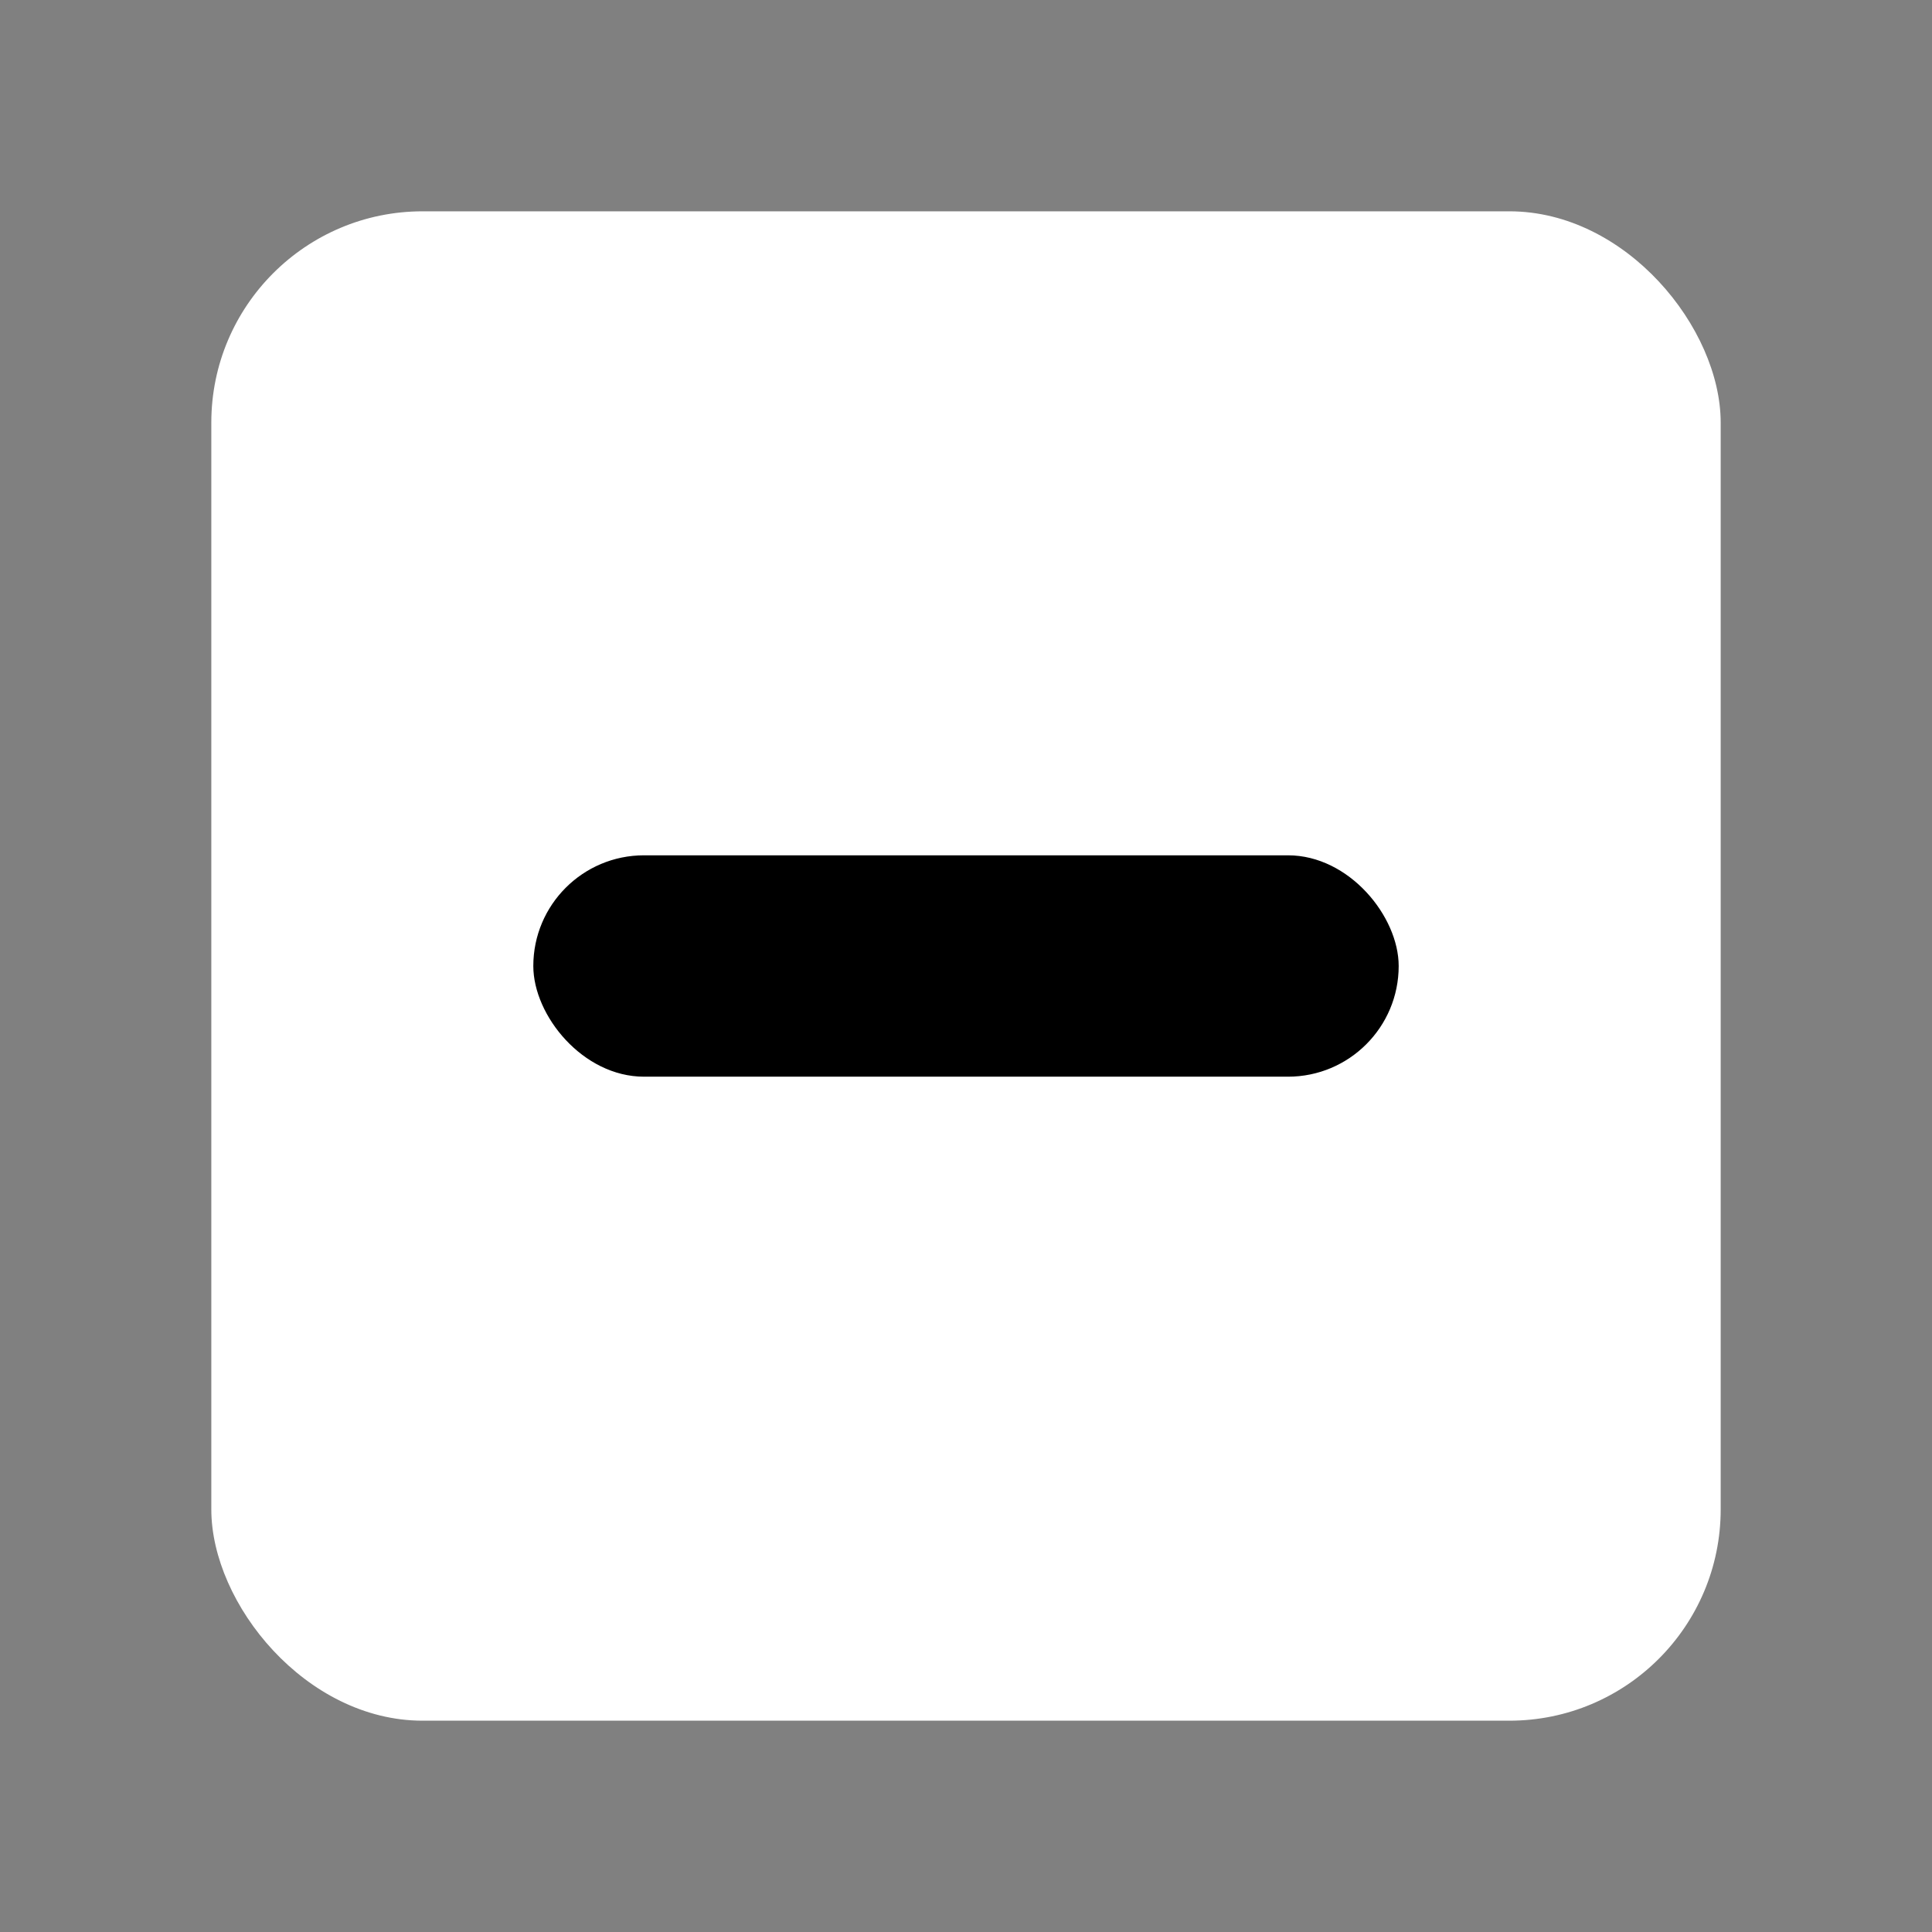 <svg width="192" height="192" viewBox="0 0 192 192" xmlns="http://www.w3.org/2000/svg">
  <rect x="0" y="0" width="192" height="192" fill="#808080" stroke="none"/>
  <!-- White rounded rectangle background -->
  <rect x="21" y="21" width="150" height="150" rx="21" fill="white" stroke="none"/>
  
  <!-- Black horizontal bar in center -->
  <rect x="53" y="85" width="86" height="22" rx="11" fill="black"/>
</svg>
